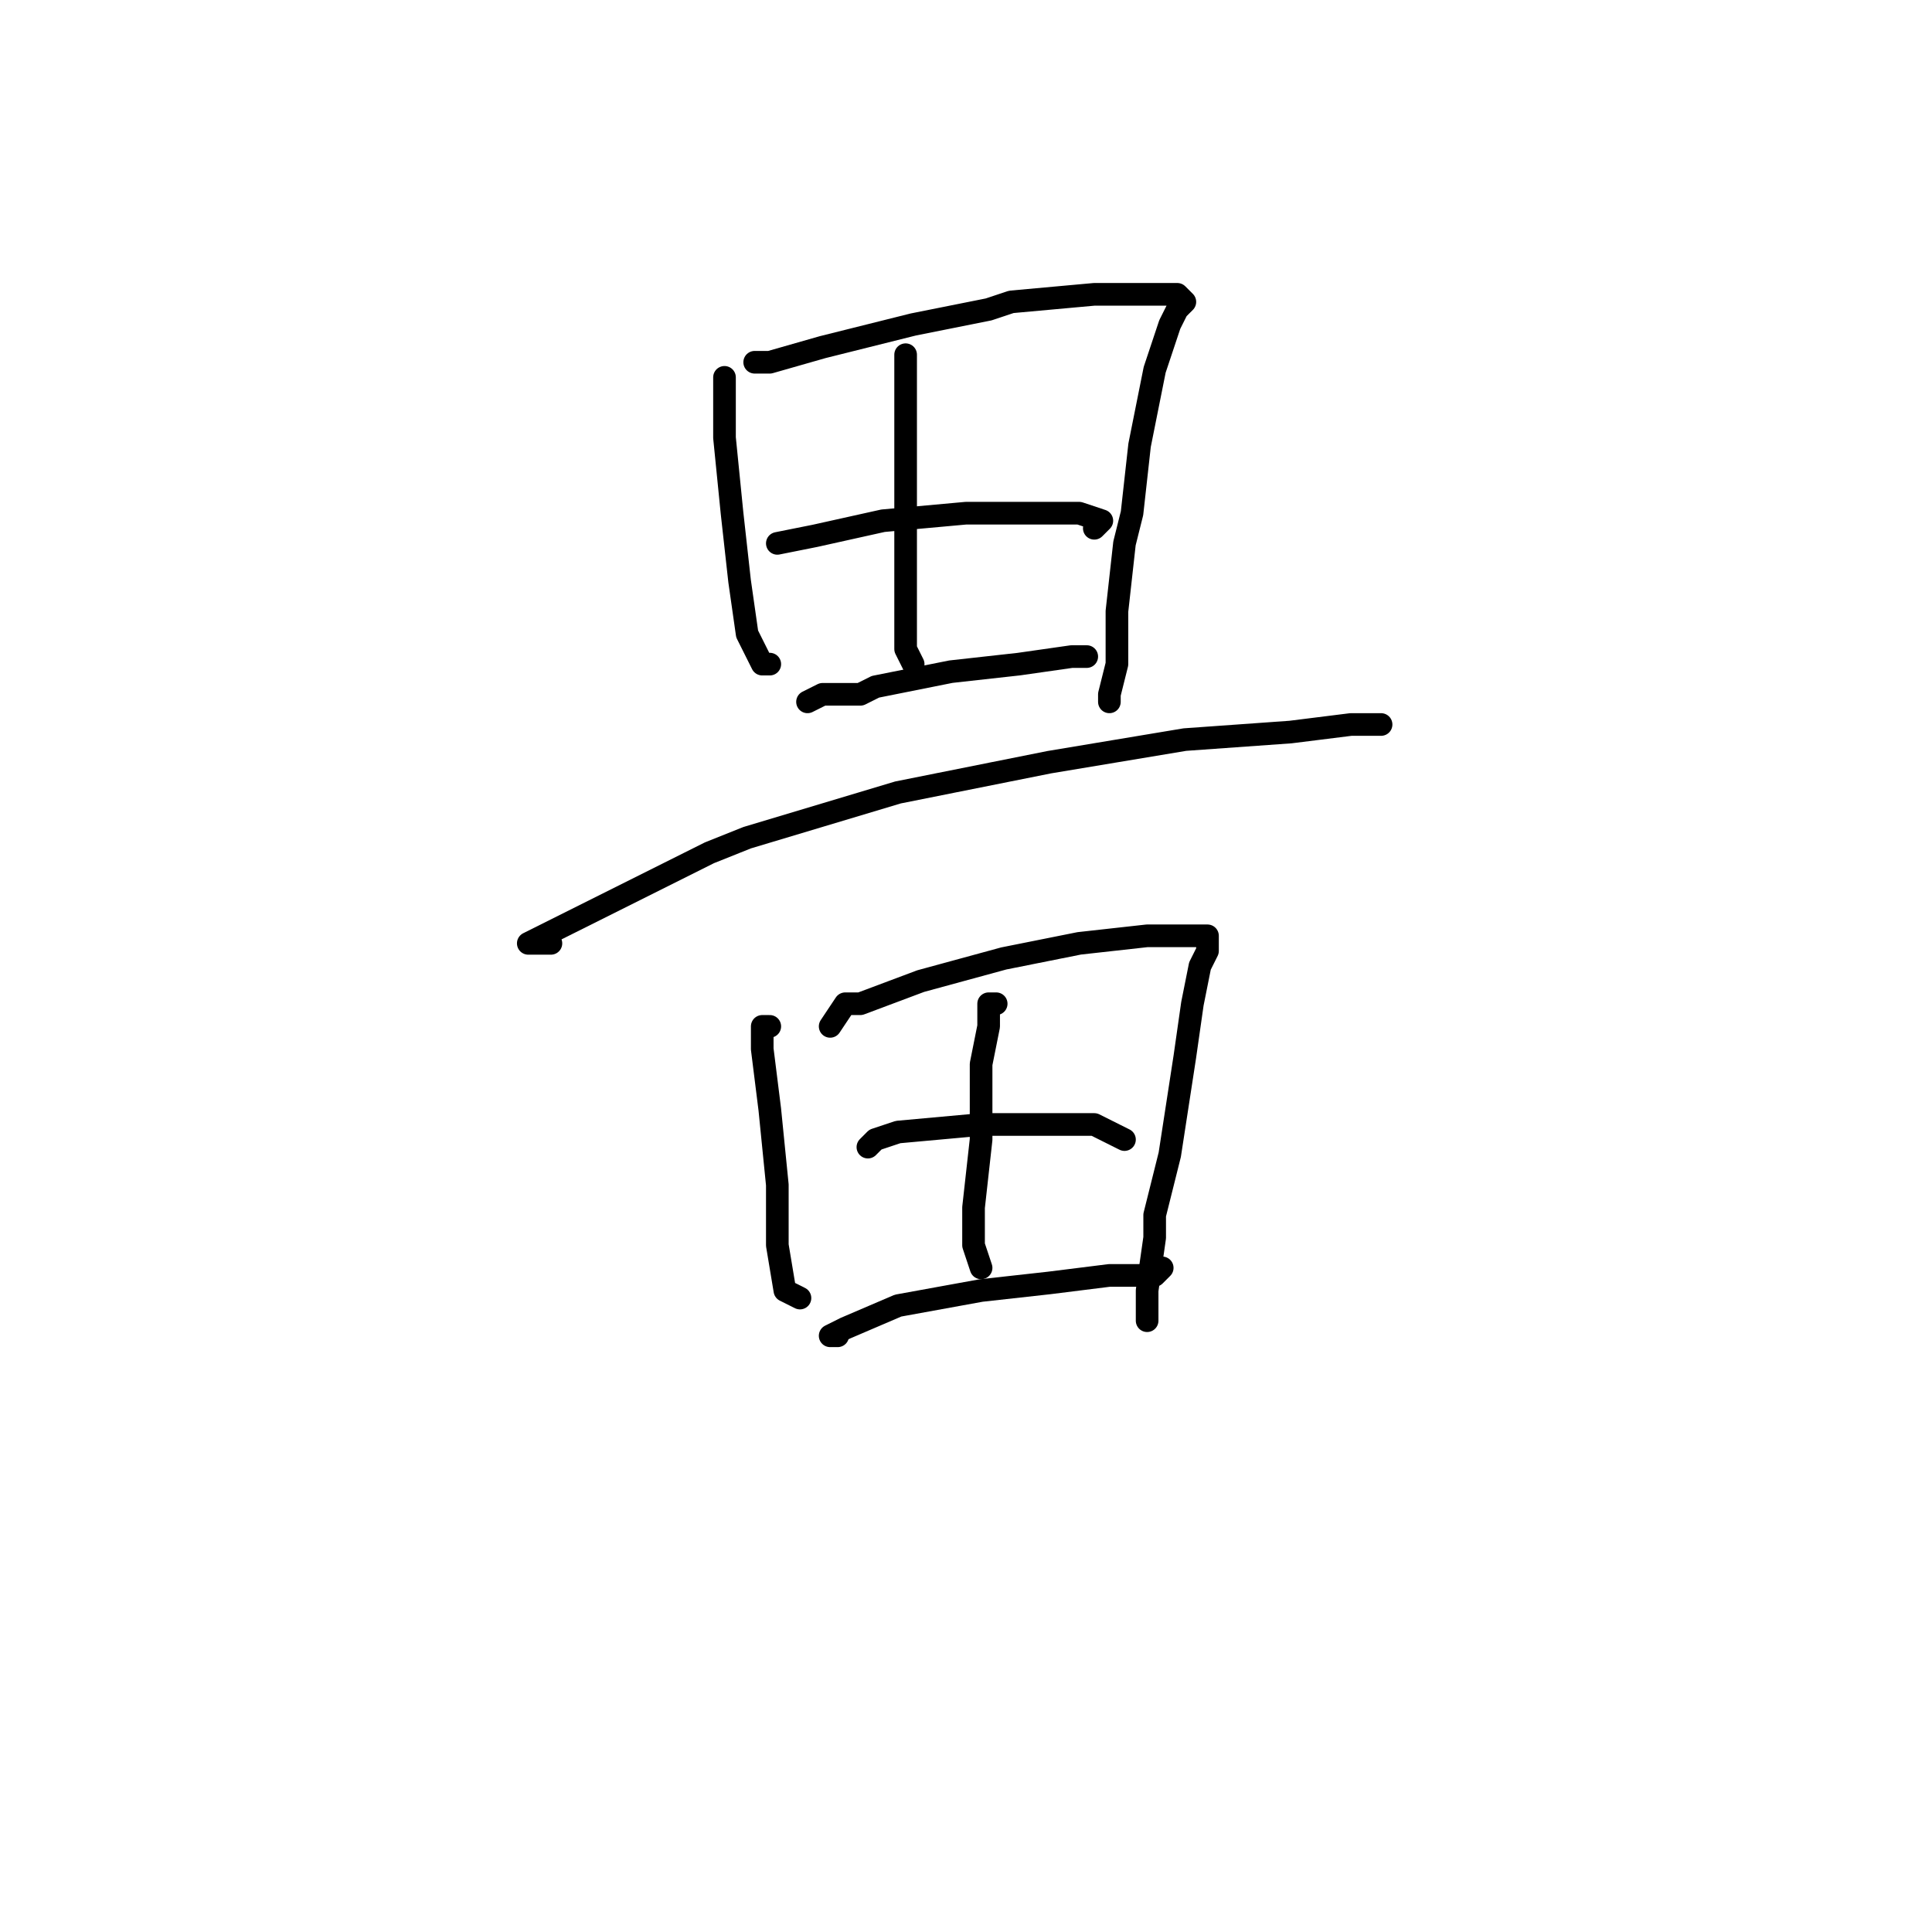 <?xml version="1.0" standalone="no"?>
    <svg width="256" height="256" xmlns="http://www.w3.org/2000/svg" version="1.1">
    <polyline stroke="black" stroke-width="3" stroke-linecap="round" fill="transparent" stroke-linejoin="round" points="96 50 96 52 96 58 97 68 98 77 99 84 101 88 102 88 102 88 " />
        <polyline stroke="black" stroke-width="3" stroke-linecap="round" fill="transparent" stroke-linejoin="round" points="100 48 102 48 109 46 121 43 131 41 134 40 145 39 153 39 156 39 157 40 156 41 155 43 153 49 151 59 150 68 149 72 148 81 148 88 147 92 147 93 147 93 " />
        <polyline stroke="black" stroke-width="3" stroke-linecap="round" fill="transparent" stroke-linejoin="round" points="103 72 108 71 117 69 128 68 137 68 143 68 146 69 145 70 145 70 " />
        <polyline stroke="black" stroke-width="3" stroke-linecap="round" fill="transparent" stroke-linejoin="round" points="107 93 109 92 114 92 116 91 126 89 135 88 142 87 144 87 144 87 " />
        <polyline stroke="black" stroke-width="3" stroke-linecap="round" fill="transparent" stroke-linejoin="round" points="120 47 120 48 120 55 120 66 120 77 120 86 121 88 121 88 " />
        <polyline stroke="black" stroke-width="3" stroke-linecap="round" fill="transparent" stroke-linejoin="round" points="73 125 72 125 71 125 70 125 72 124 82 119 94 113 99 111 119 105 139 101 157 98 171 97 179 96 183 96 183 96 " />
        <polyline stroke="black" stroke-width="3" stroke-linecap="round" fill="transparent" stroke-linejoin="round" points="102 136 101 136 101 139 102 147 103 157 103 165 104 171 106 172 106 172 " />
        <polyline stroke="black" stroke-width="3" stroke-linecap="round" fill="transparent" stroke-linejoin="round" points="110 136 112 133 114 133 122 130 133 127 143 125 152 124 158 124 160 124 160 126 159 128 158 133 157 140 155 153 153 161 153 164 152 171 152 174 152 175 152 175 " />
        <polyline stroke="black" stroke-width="3" stroke-linecap="round" fill="transparent" stroke-linejoin="round" points="115 152 116 151 119 150 130 149 139 149 145 149 149 151 149 151 " />
        <polyline stroke="black" stroke-width="3" stroke-linecap="round" fill="transparent" stroke-linejoin="round" points="111 177 110 177 112 176 119 173 130 171 139 170 147 169 153 169 154 168 154 168 " />
        <polyline stroke="black" stroke-width="3" stroke-linecap="round" fill="transparent" stroke-linejoin="round" points="132 133 131 133 131 134 131 136 130 141 130 151 129 160 129 165 130 168 130 168 " />
        </svg>